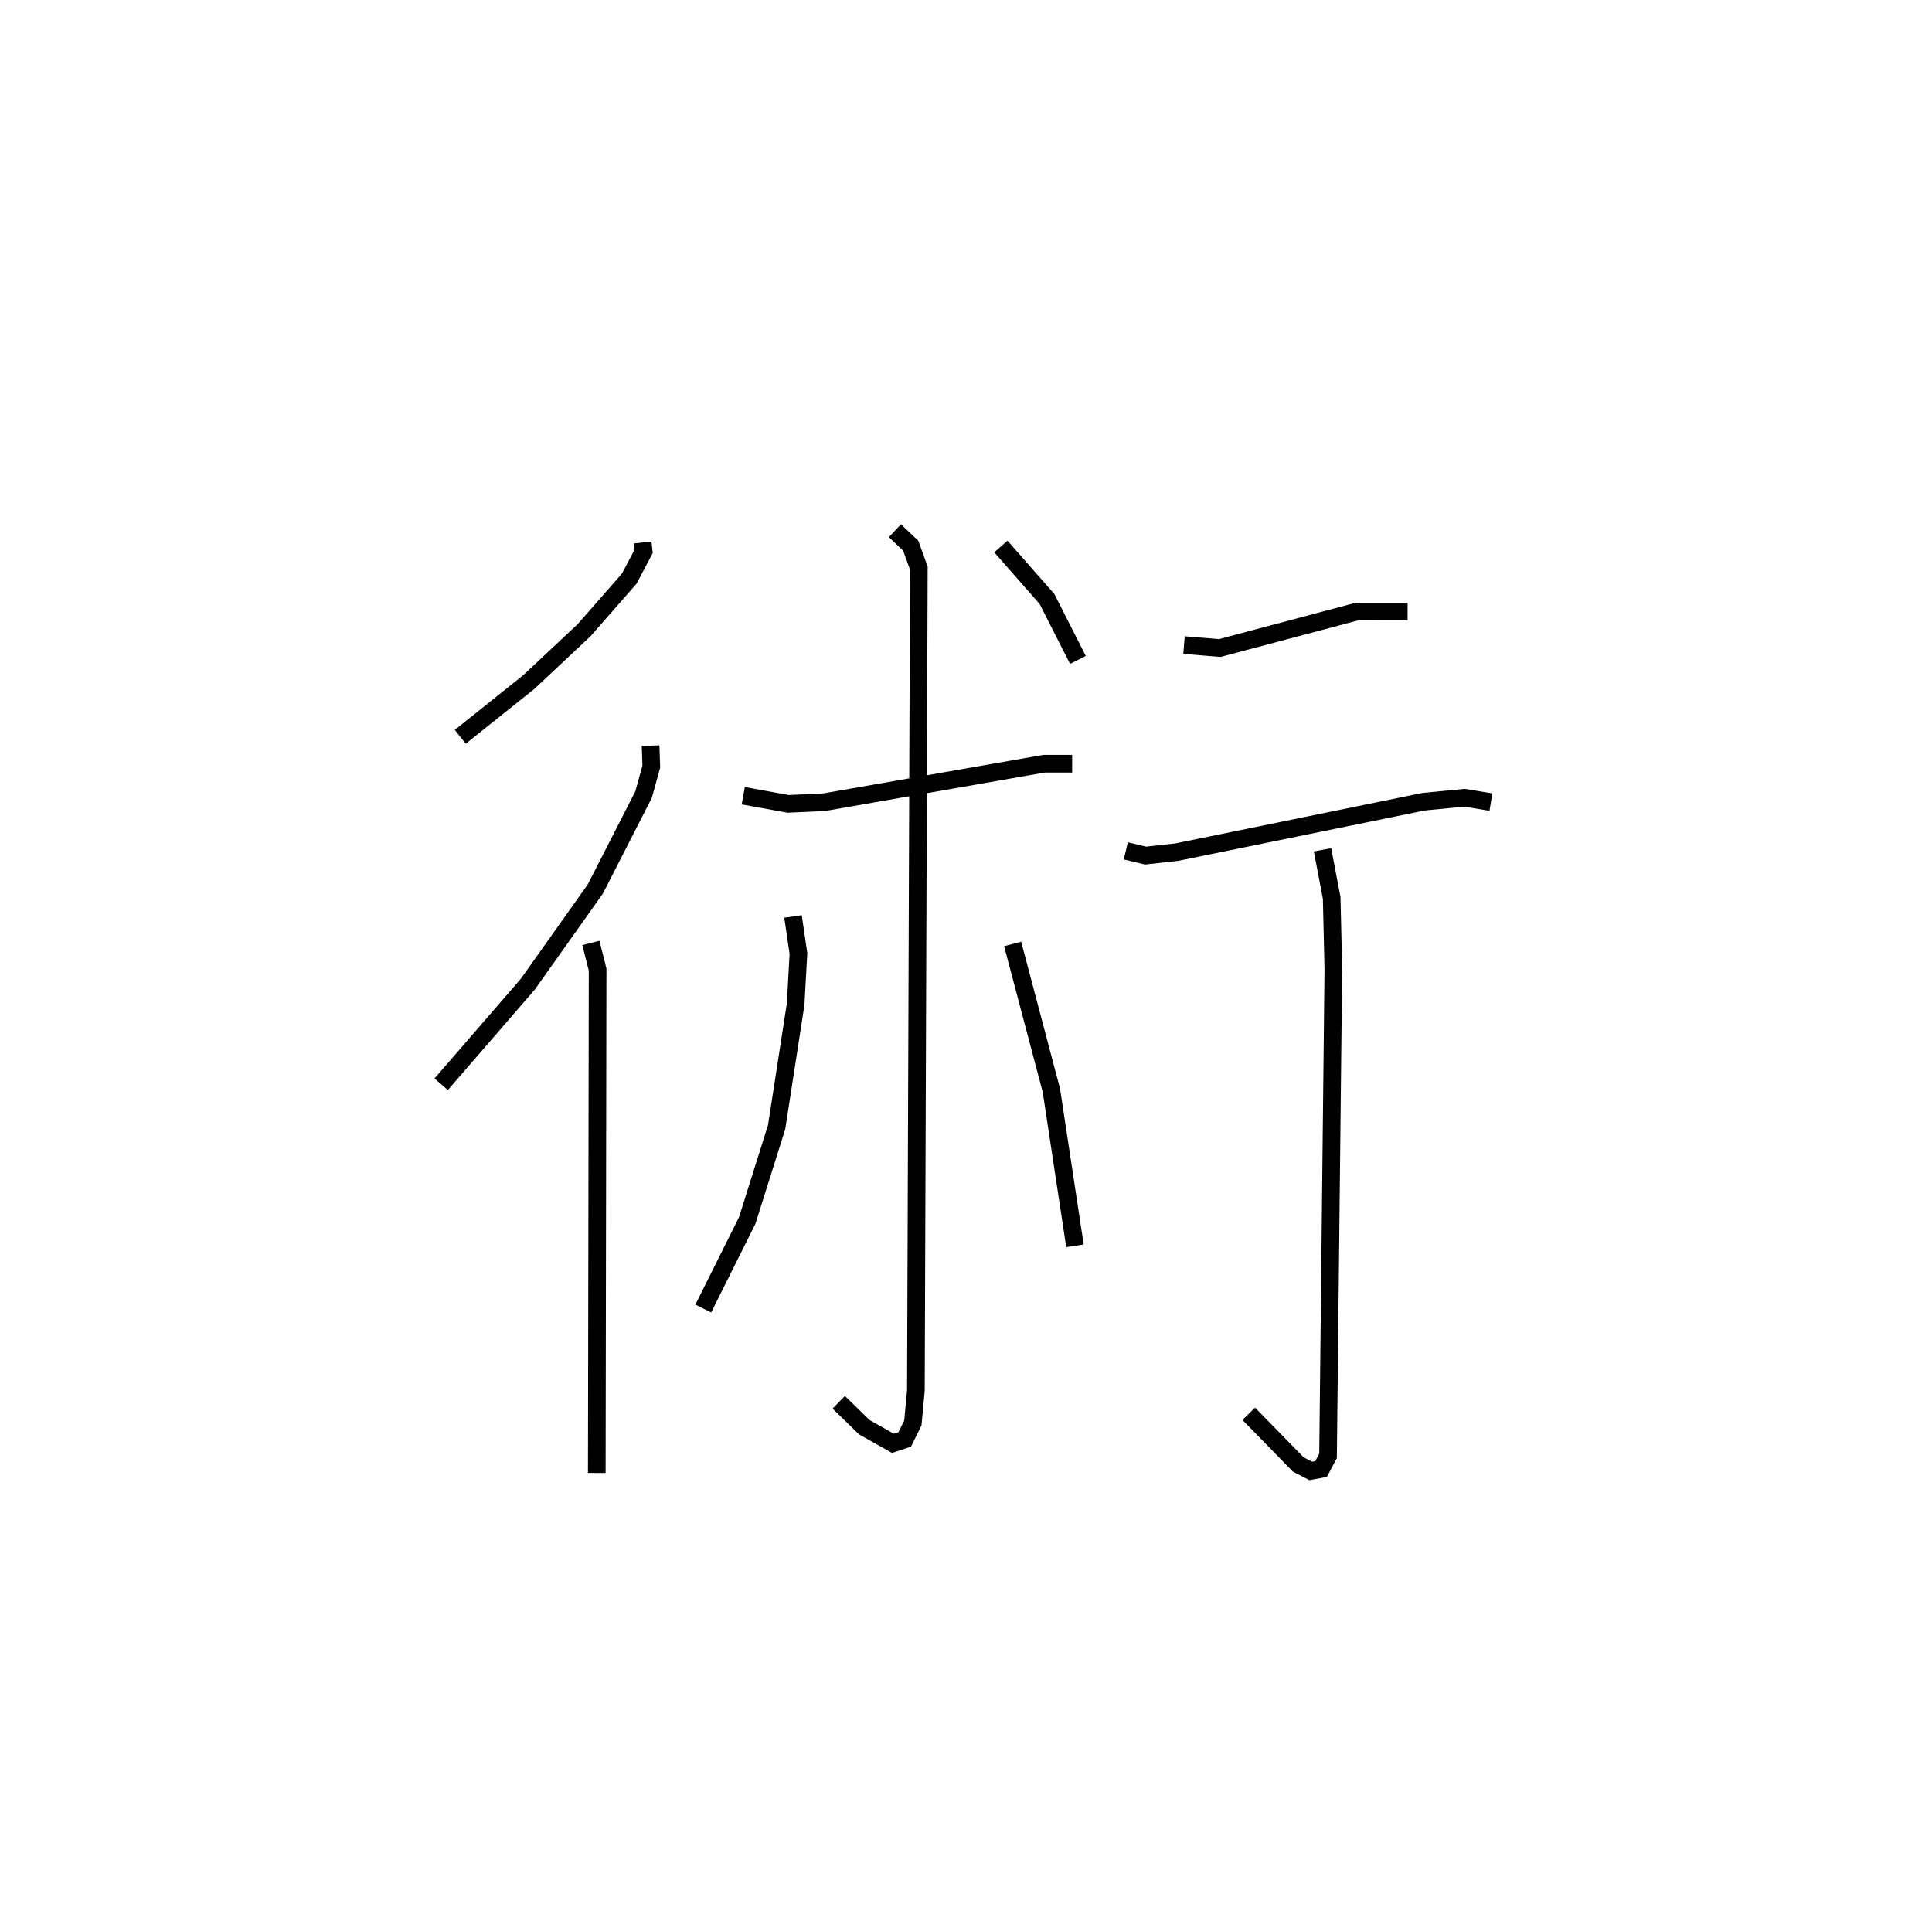 <?xml version="1.0" encoding="utf-8" ?>
<svg baseProfile="full" height="108.484" version="1.1" width="109.493" xmlns="http://www.w3.org/2000/svg" xmlns:ev="http://www.w3.org/2001/xml-events" xmlns:xlink="http://www.w3.org/1999/xlink"><defs /><rect fill="white" height="108.484" width="109.493" x="0" y="0" /><path d="M25,25 m0.0,0.0 m11.424,5.749 l0.055,0.498 -0.817,1.552 l-2.563,2.924 -3.13,2.935 l-3.884,3.105 m10.785,0.501 l0.041,1.185 -0.438,1.589 l-2.735,5.352 -3.829,5.398 l-4.907,5.668 m8.485,-8.01 l0.381,1.51 -0.047,28.529 m8.302,-38.383 l2.542,0.462 2.049,-0.095 l12.459,-2.182 1.589,-1.782498202373972e-05 m-10.044,-13.205 l0.896,0.851 0.459,1.268 l-0.167,46.612 -0.172,1.841 l-0.461,0.933 -0.667,0.221 l-1.621,-0.913 -1.451,-1.415 m-2.591,-27.536 l0.307,2.103 -0.159,2.875 l-1.077,6.961 -1.666,5.291 l-2.491,4.992 m17.533,-20.662 l2.194,8.295 1.337,8.813 m-4.198,-39.635 l2.616,2.979 1.75,3.449 m6.013,-0.841 l2.023,0.167 7.768,-2.064 l2.879,0.001 m-15.969,13.559 l1.121,0.268 1.764,-0.195 l13.982,-2.856 2.323,-0.228 l1.502,0.247 m-9.544,2.704 l0.52,2.731 0.094,4.038 l-0.3,27.582 -0.397,0.746 l-0.584,0.107 -0.707,-0.366 l-2.806,-2.873 " fill="none" stroke="black" stroke-width="1" /></svg>